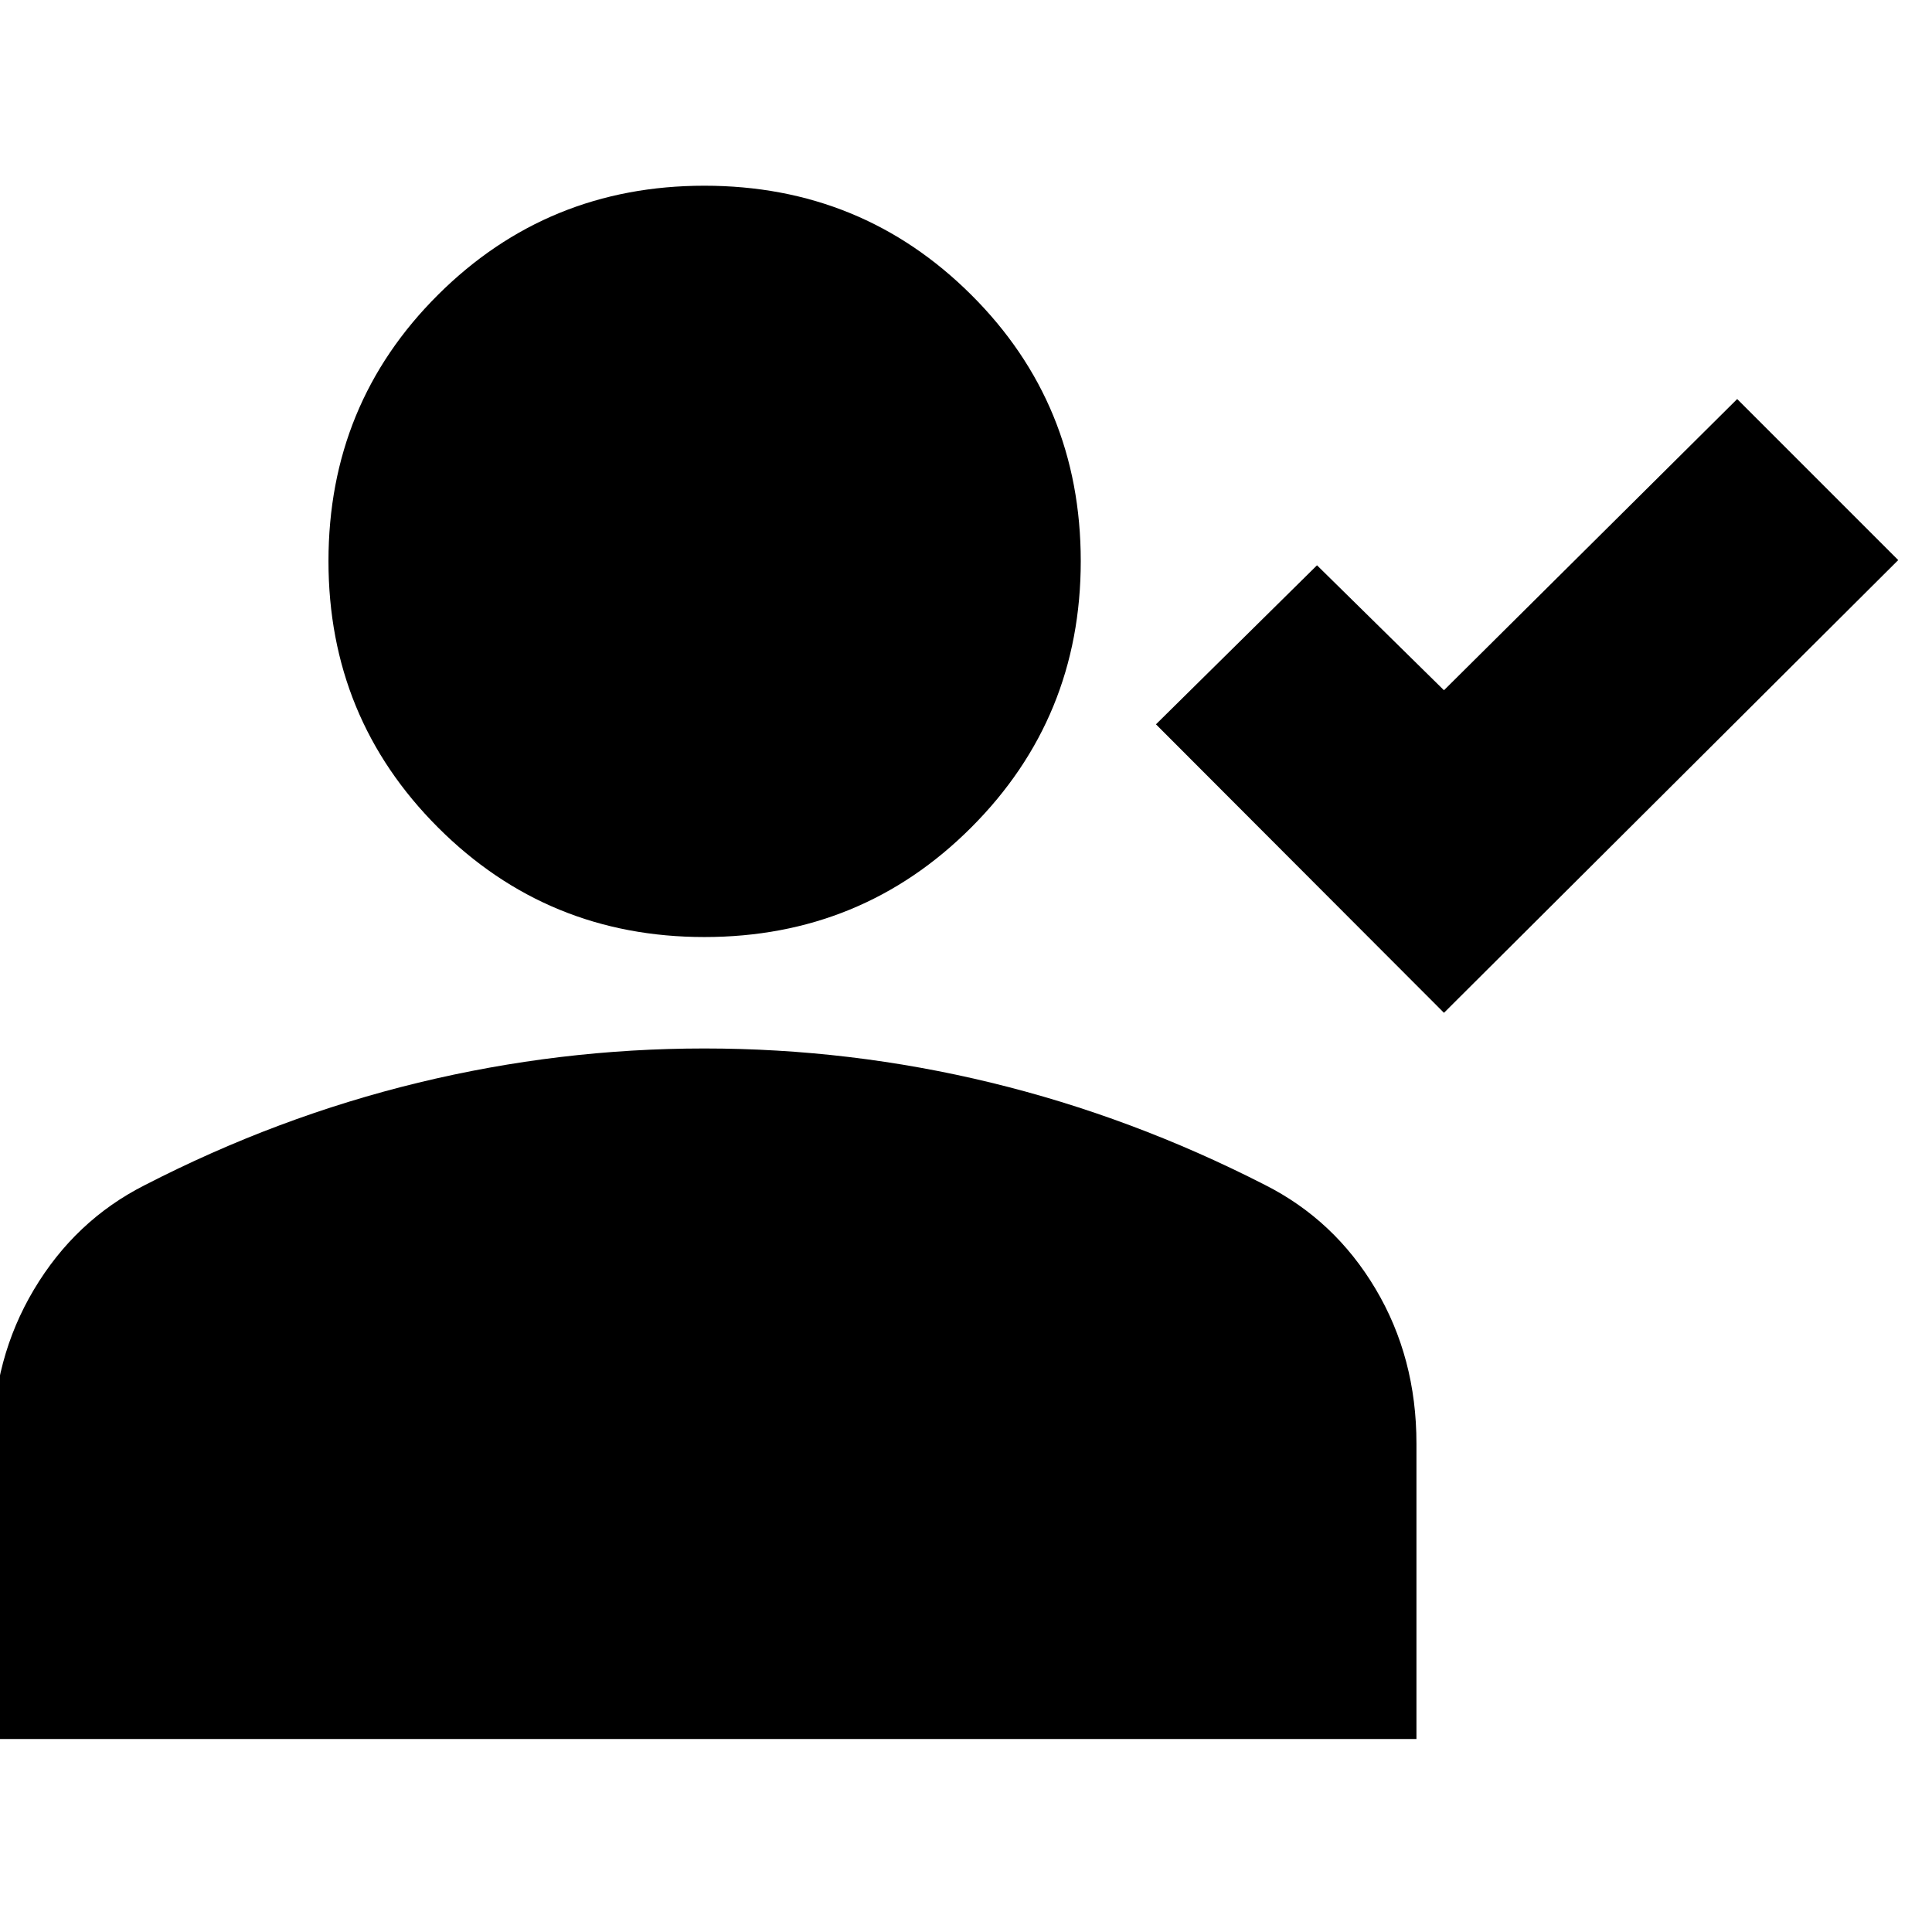 <svg xmlns="http://www.w3.org/2000/svg" height="24" viewBox="0 -960 960 960" width="24"><path d="M717.5-456.739 574.391-600.087l80.022-79.022 63.087 62.087 145.696-144.695 80.022 80.021L717.5-456.739ZM350-494.391q-77.913 0-132.348-54.435-54.435-54.435-54.435-132.348 0-78.152 54.435-132.348Q272.087-867.718 350-867.718q78.152 0 132.587 54.196 54.435 54.196 54.435 132.348 0 77.913-54.435 132.348Q428.152-494.391 350-494.391ZM-3.587-95.891v-146.826q0-42.196 20.456-76.511 20.457-34.316 54.892-51.794 66-34 136.119-51 70.12-17 142.12-17 72.478 0 142.478 17 70 17 136 50.761 34.674 17.478 55.011 51.674 20.337 34.196 20.337 76.87v146.826H-3.587Z"/></svg>